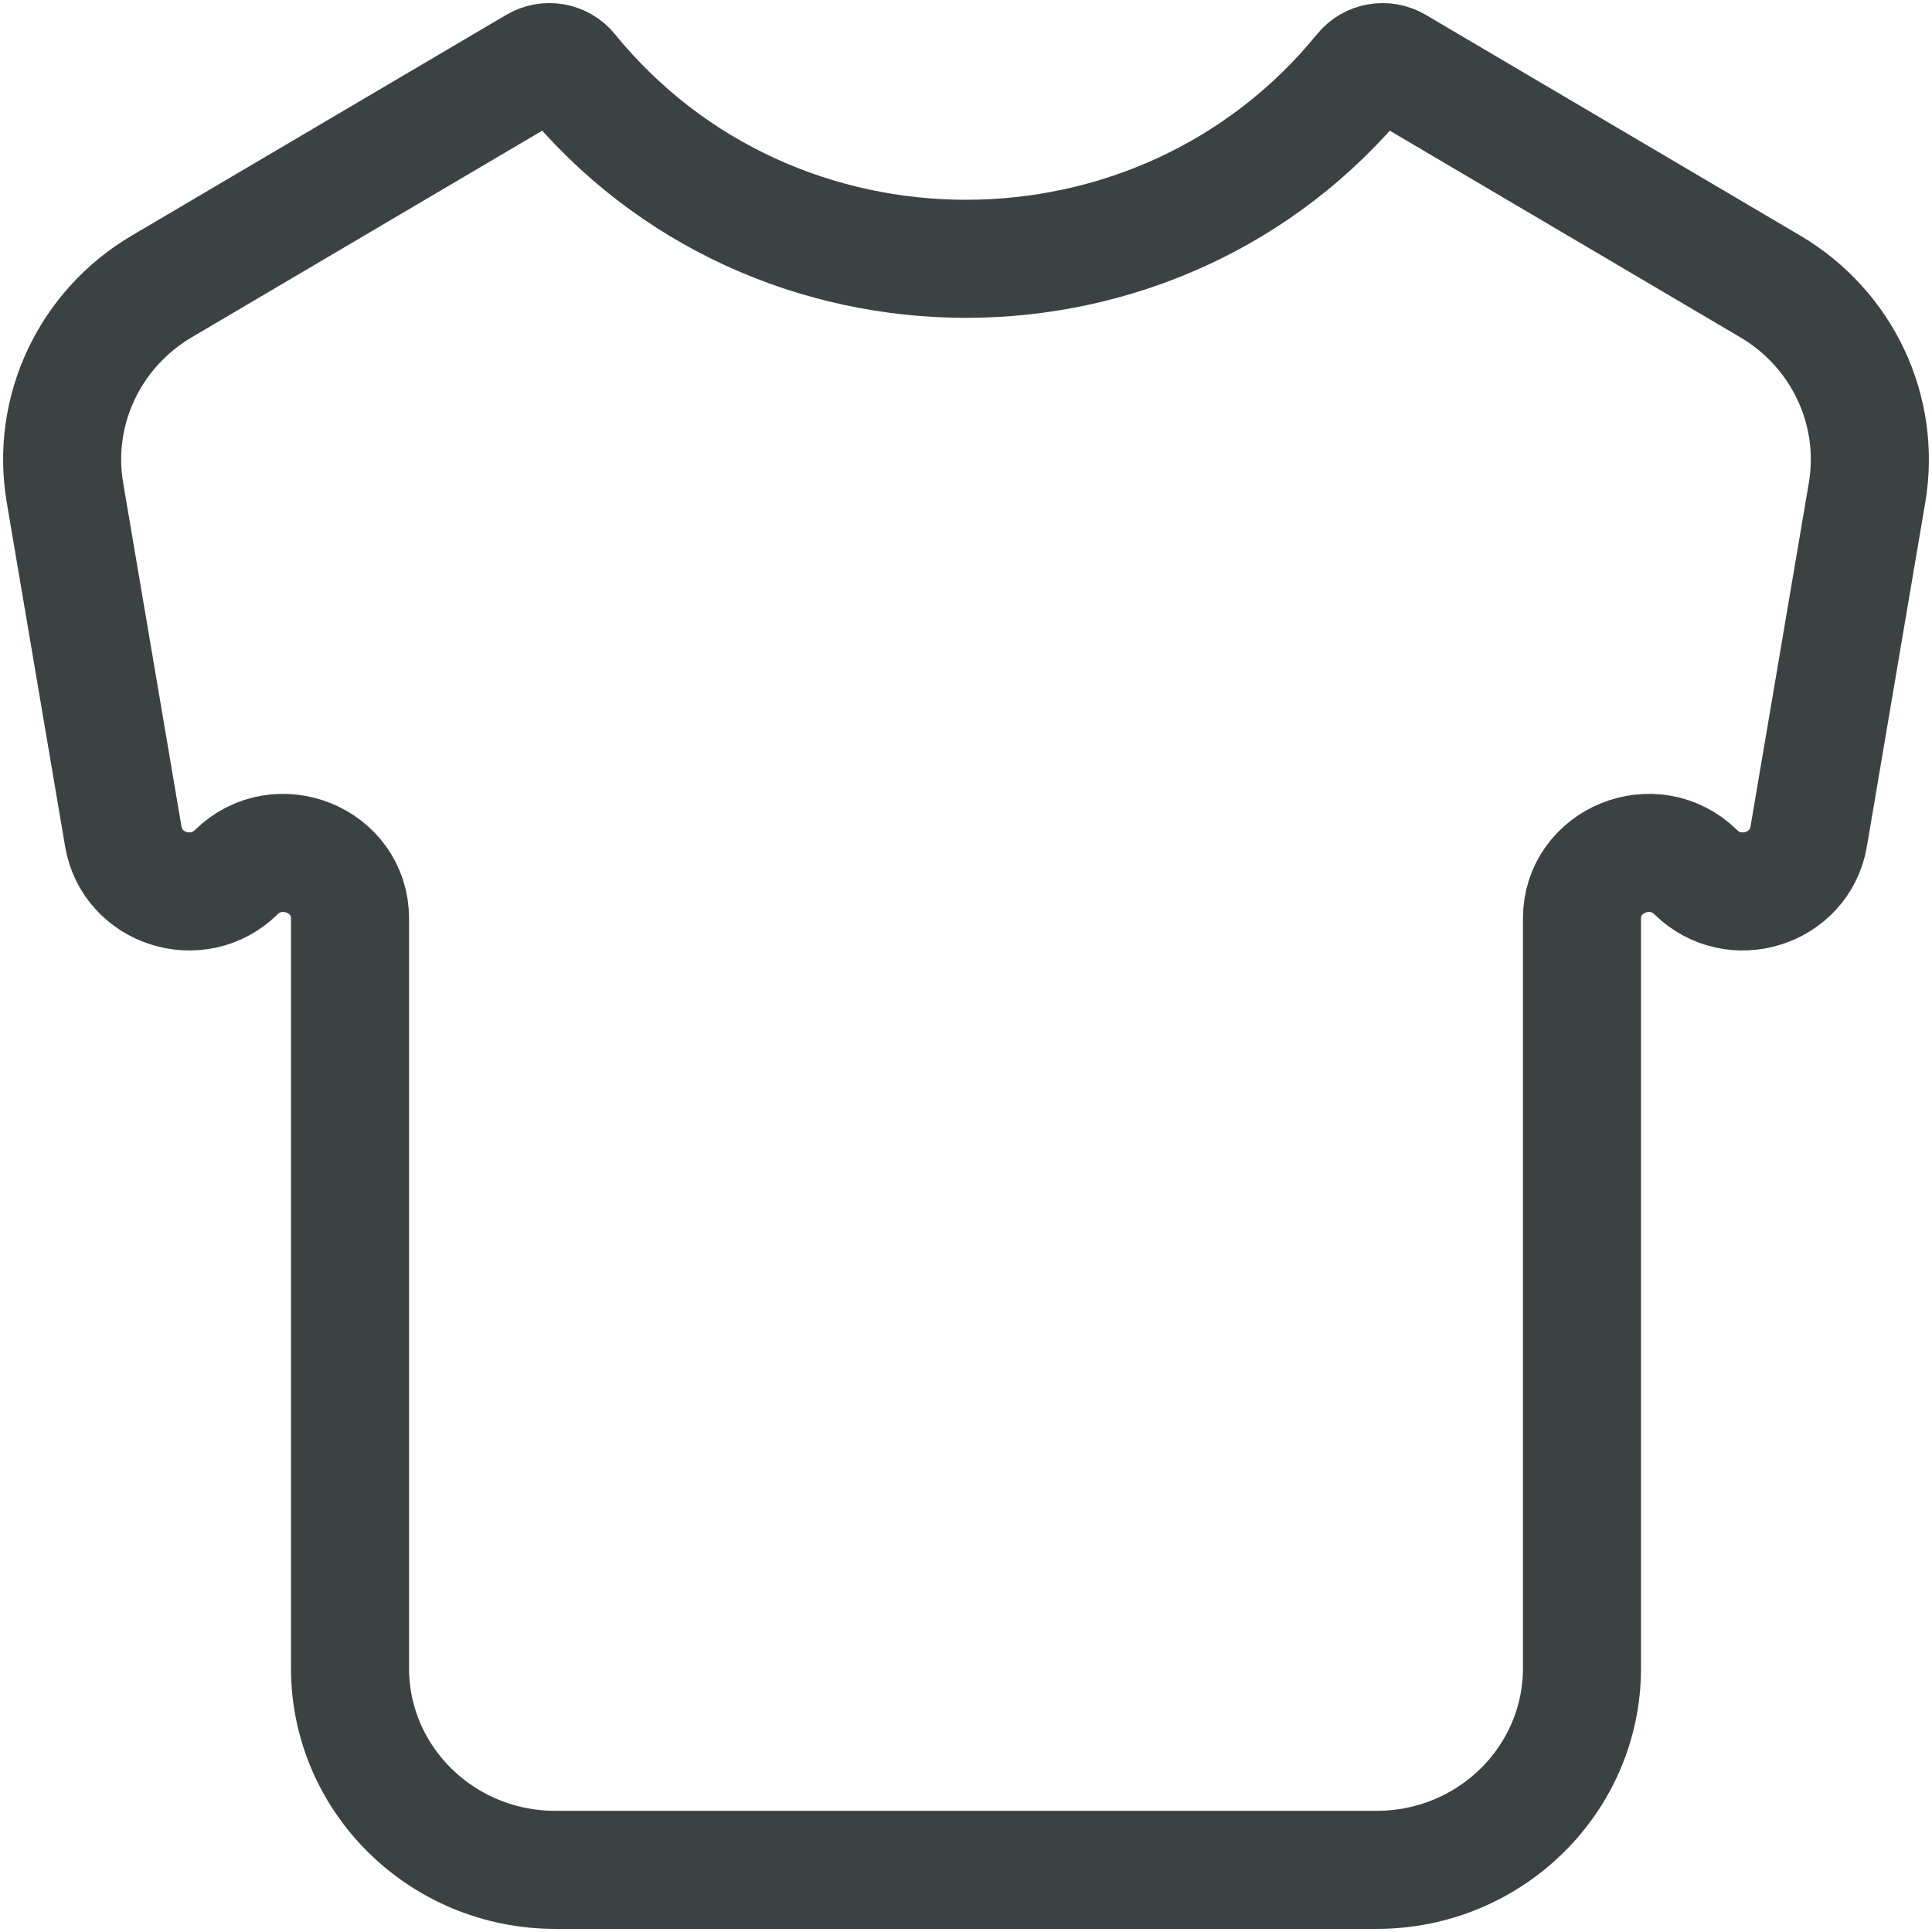 <svg width="18" height="18" viewBox="0 0 18 18" fill="none" xmlns="http://www.w3.org/2000/svg">
<path d="M12.826 17.421H5.174C4.117 17.421 3.261 16.579 3.261 15.542V8.557C3.261 8.014 2.592 7.742 2.201 8.126C1.844 8.477 1.232 8.284 1.149 7.795L0.605 4.589C0.476 3.827 0.834 3.065 1.508 2.668L4.996 0.612C5.098 0.552 5.229 0.575 5.303 0.666C7.198 2.993 10.802 2.993 12.697 0.666C12.771 0.575 12.902 0.552 13.004 0.612L16.492 2.668C17.166 3.065 17.524 3.827 17.395 4.589L16.851 7.795C16.768 8.284 16.156 8.477 15.799 8.126C15.408 7.742 14.739 8.014 14.739 8.557V15.542C14.739 16.579 13.883 17.421 12.826 17.421Z" stroke="#3C4242" stroke-width="1.1"/>
</svg>
